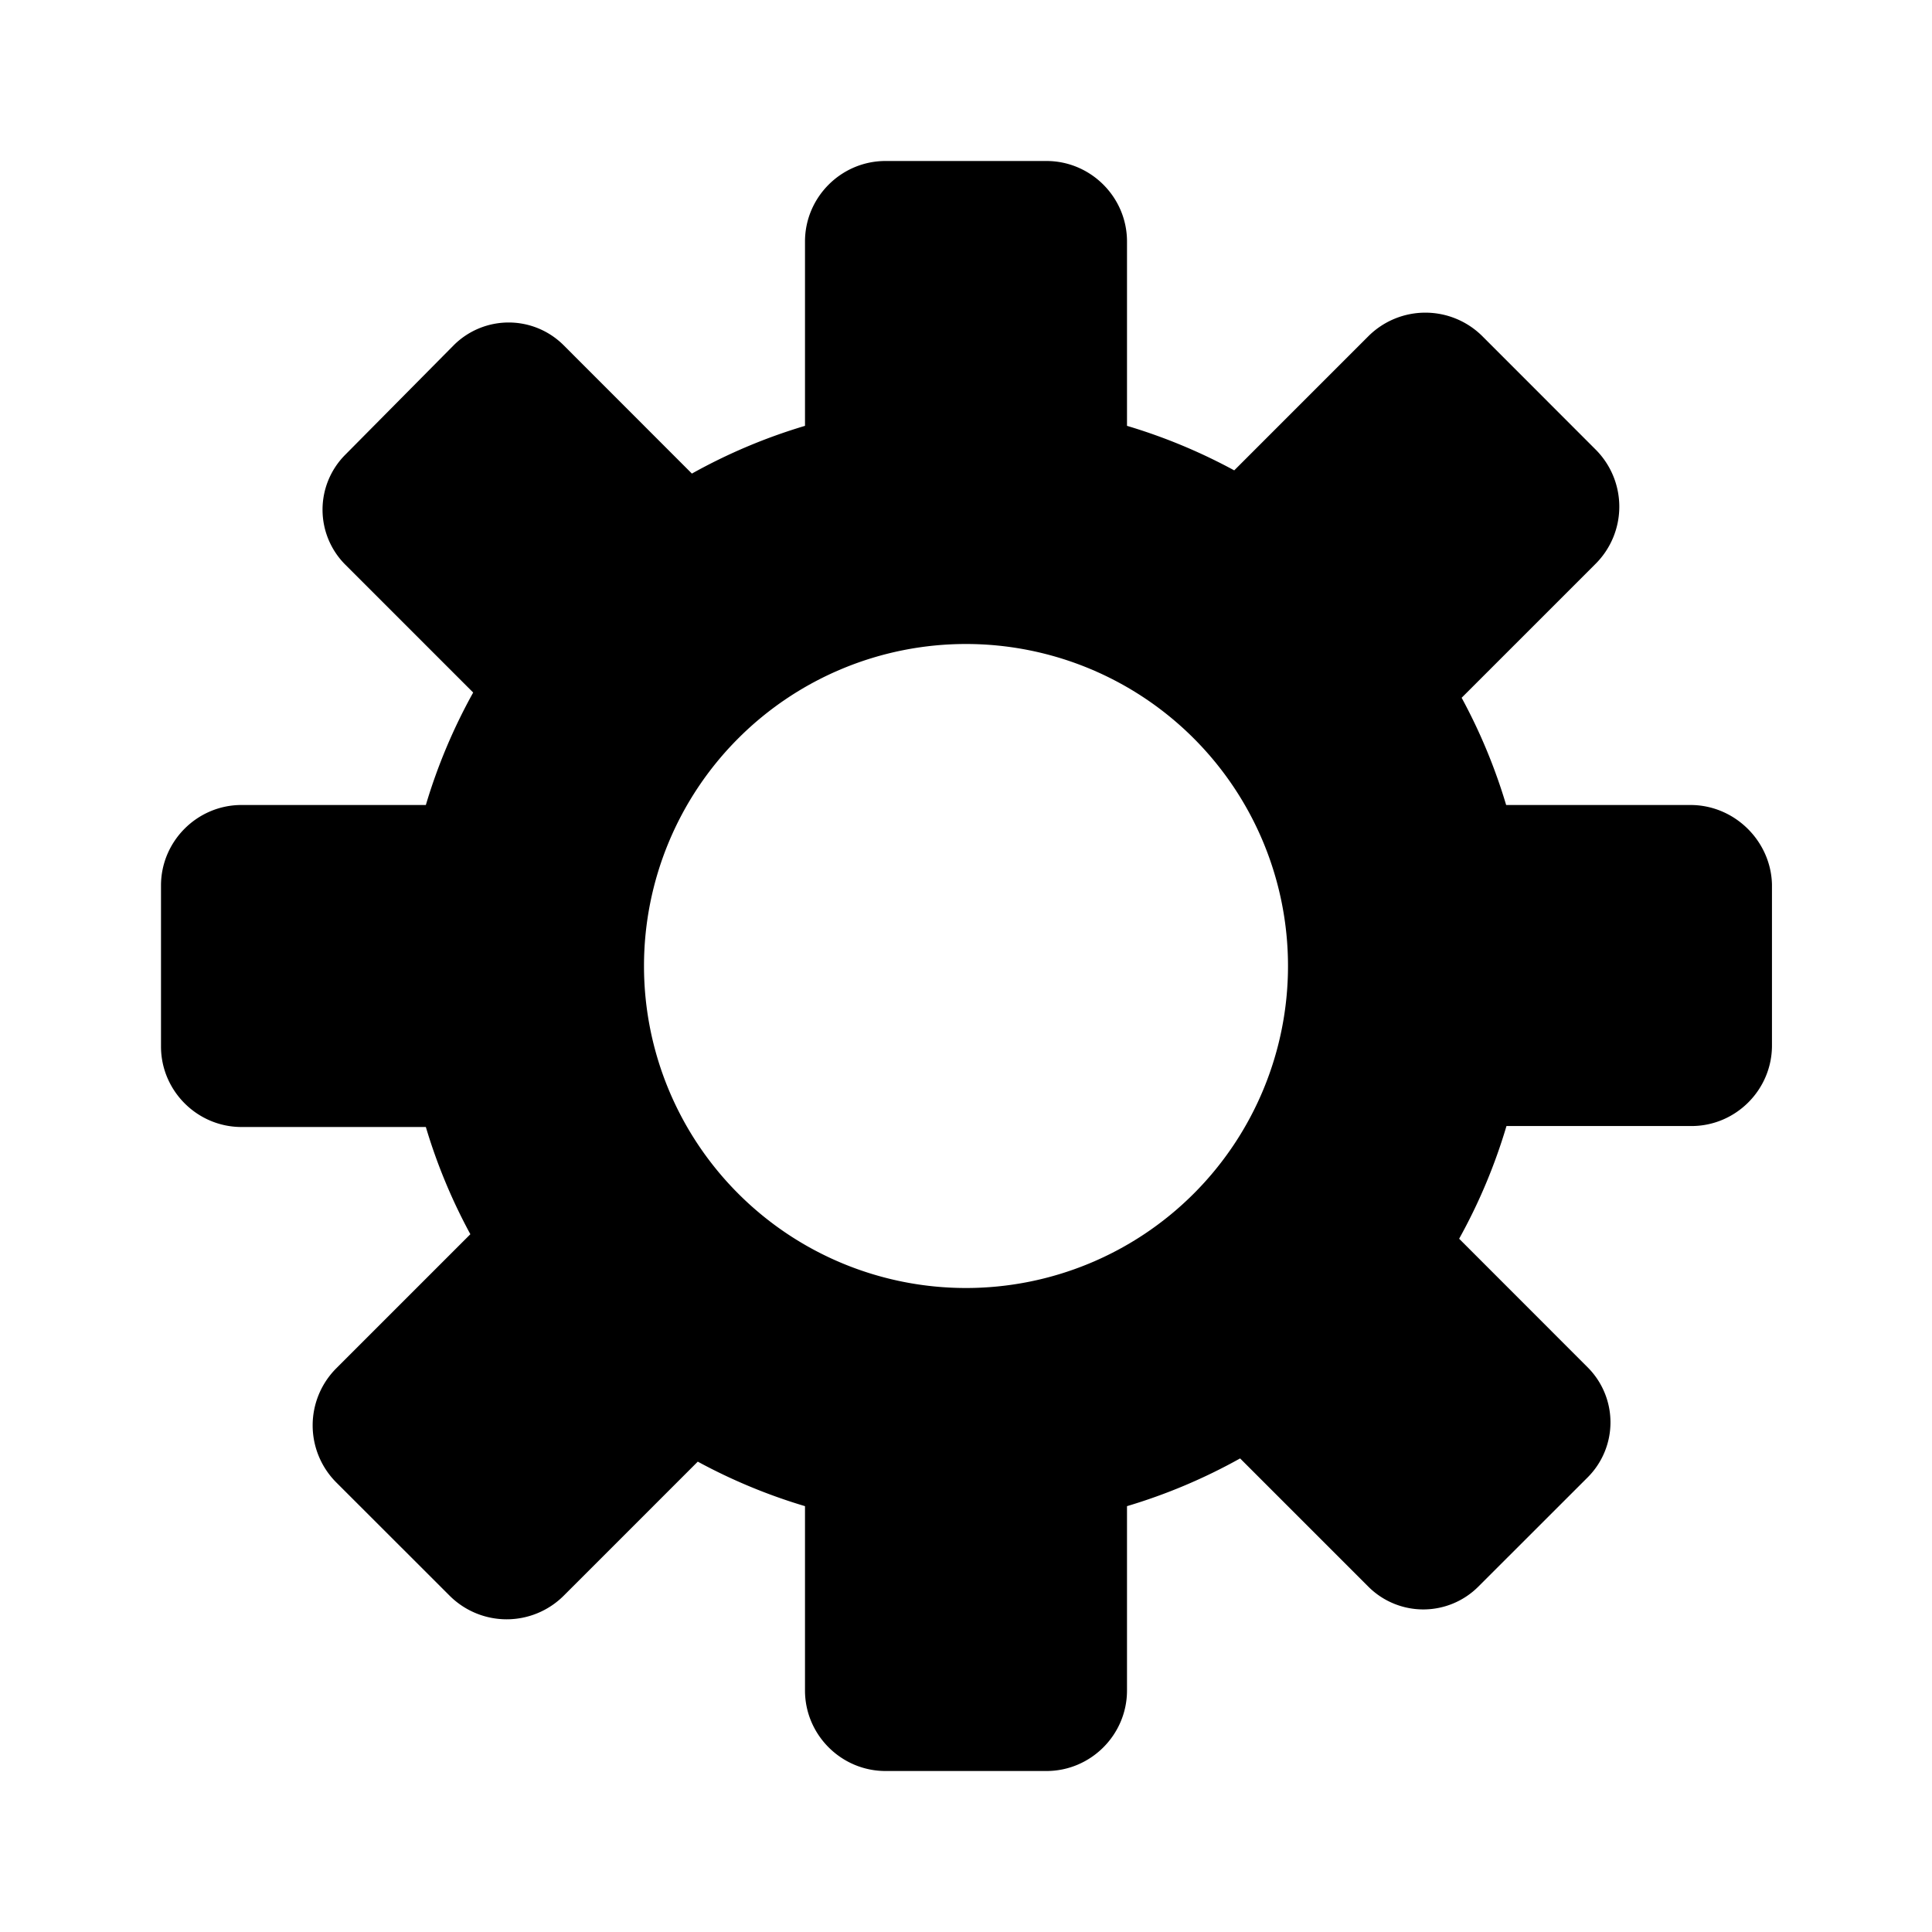 <svg xmlns="http://www.w3.org/2000/svg" width="24" height="24" viewBox="0 0 24 24" fill="currentColor"><path fill-rule="evenodd" clip-rule="evenodd" d="M5.638 4.287a.966.966 0 0 1 1.362 0l1.595 1.596A6.958 6.958 0 0 1 10 5.29V3c0-.55.45-1 1-1h2c.55 0 1 .45 1 1v2.29c.466.139.912.325 1.332.553L17 4.175a1.003 1.003 0 0 1 1.413 0l1.412 1.413a1.003 1.003 0 0 1 0 1.412l-1.668 1.668c.228.42.414.866.553 1.332H21c.55 0 1 .45 1.012.988v2c0 .55-.45 1-1 1h-2.298a6.954 6.954 0 0 1-.588 1.4l1.599 1.6a.966.966 0 0 1 0 1.362l-1.363 1.362a.966.966 0 0 1-1.362 0l-1.595-1.595A6.957 6.957 0 0 1 14 18.71V21c0 .55-.45 1-1 1h-2c-.55 0-1-.45-1-1v-2.29a6.959 6.959 0 0 1-1.332-.553L7 19.825a1.003 1.003 0 0 1-1.412 0l-1.413-1.412a1.003 1.003 0 0 1 0-1.413l1.668-1.668A6.954 6.954 0 0 1 5.29 14H3c-.55 0-1-.45-1-1v-2c0-.55.45-1 1-1h2.29c.146-.49.344-.958.588-1.397l-1.59-1.59a.966.966 0 0 1 0-1.363l1.35-1.363zM16 12a4 4 0 1 1-8 0 4 4 0 0 1 8 0z"></path></svg>